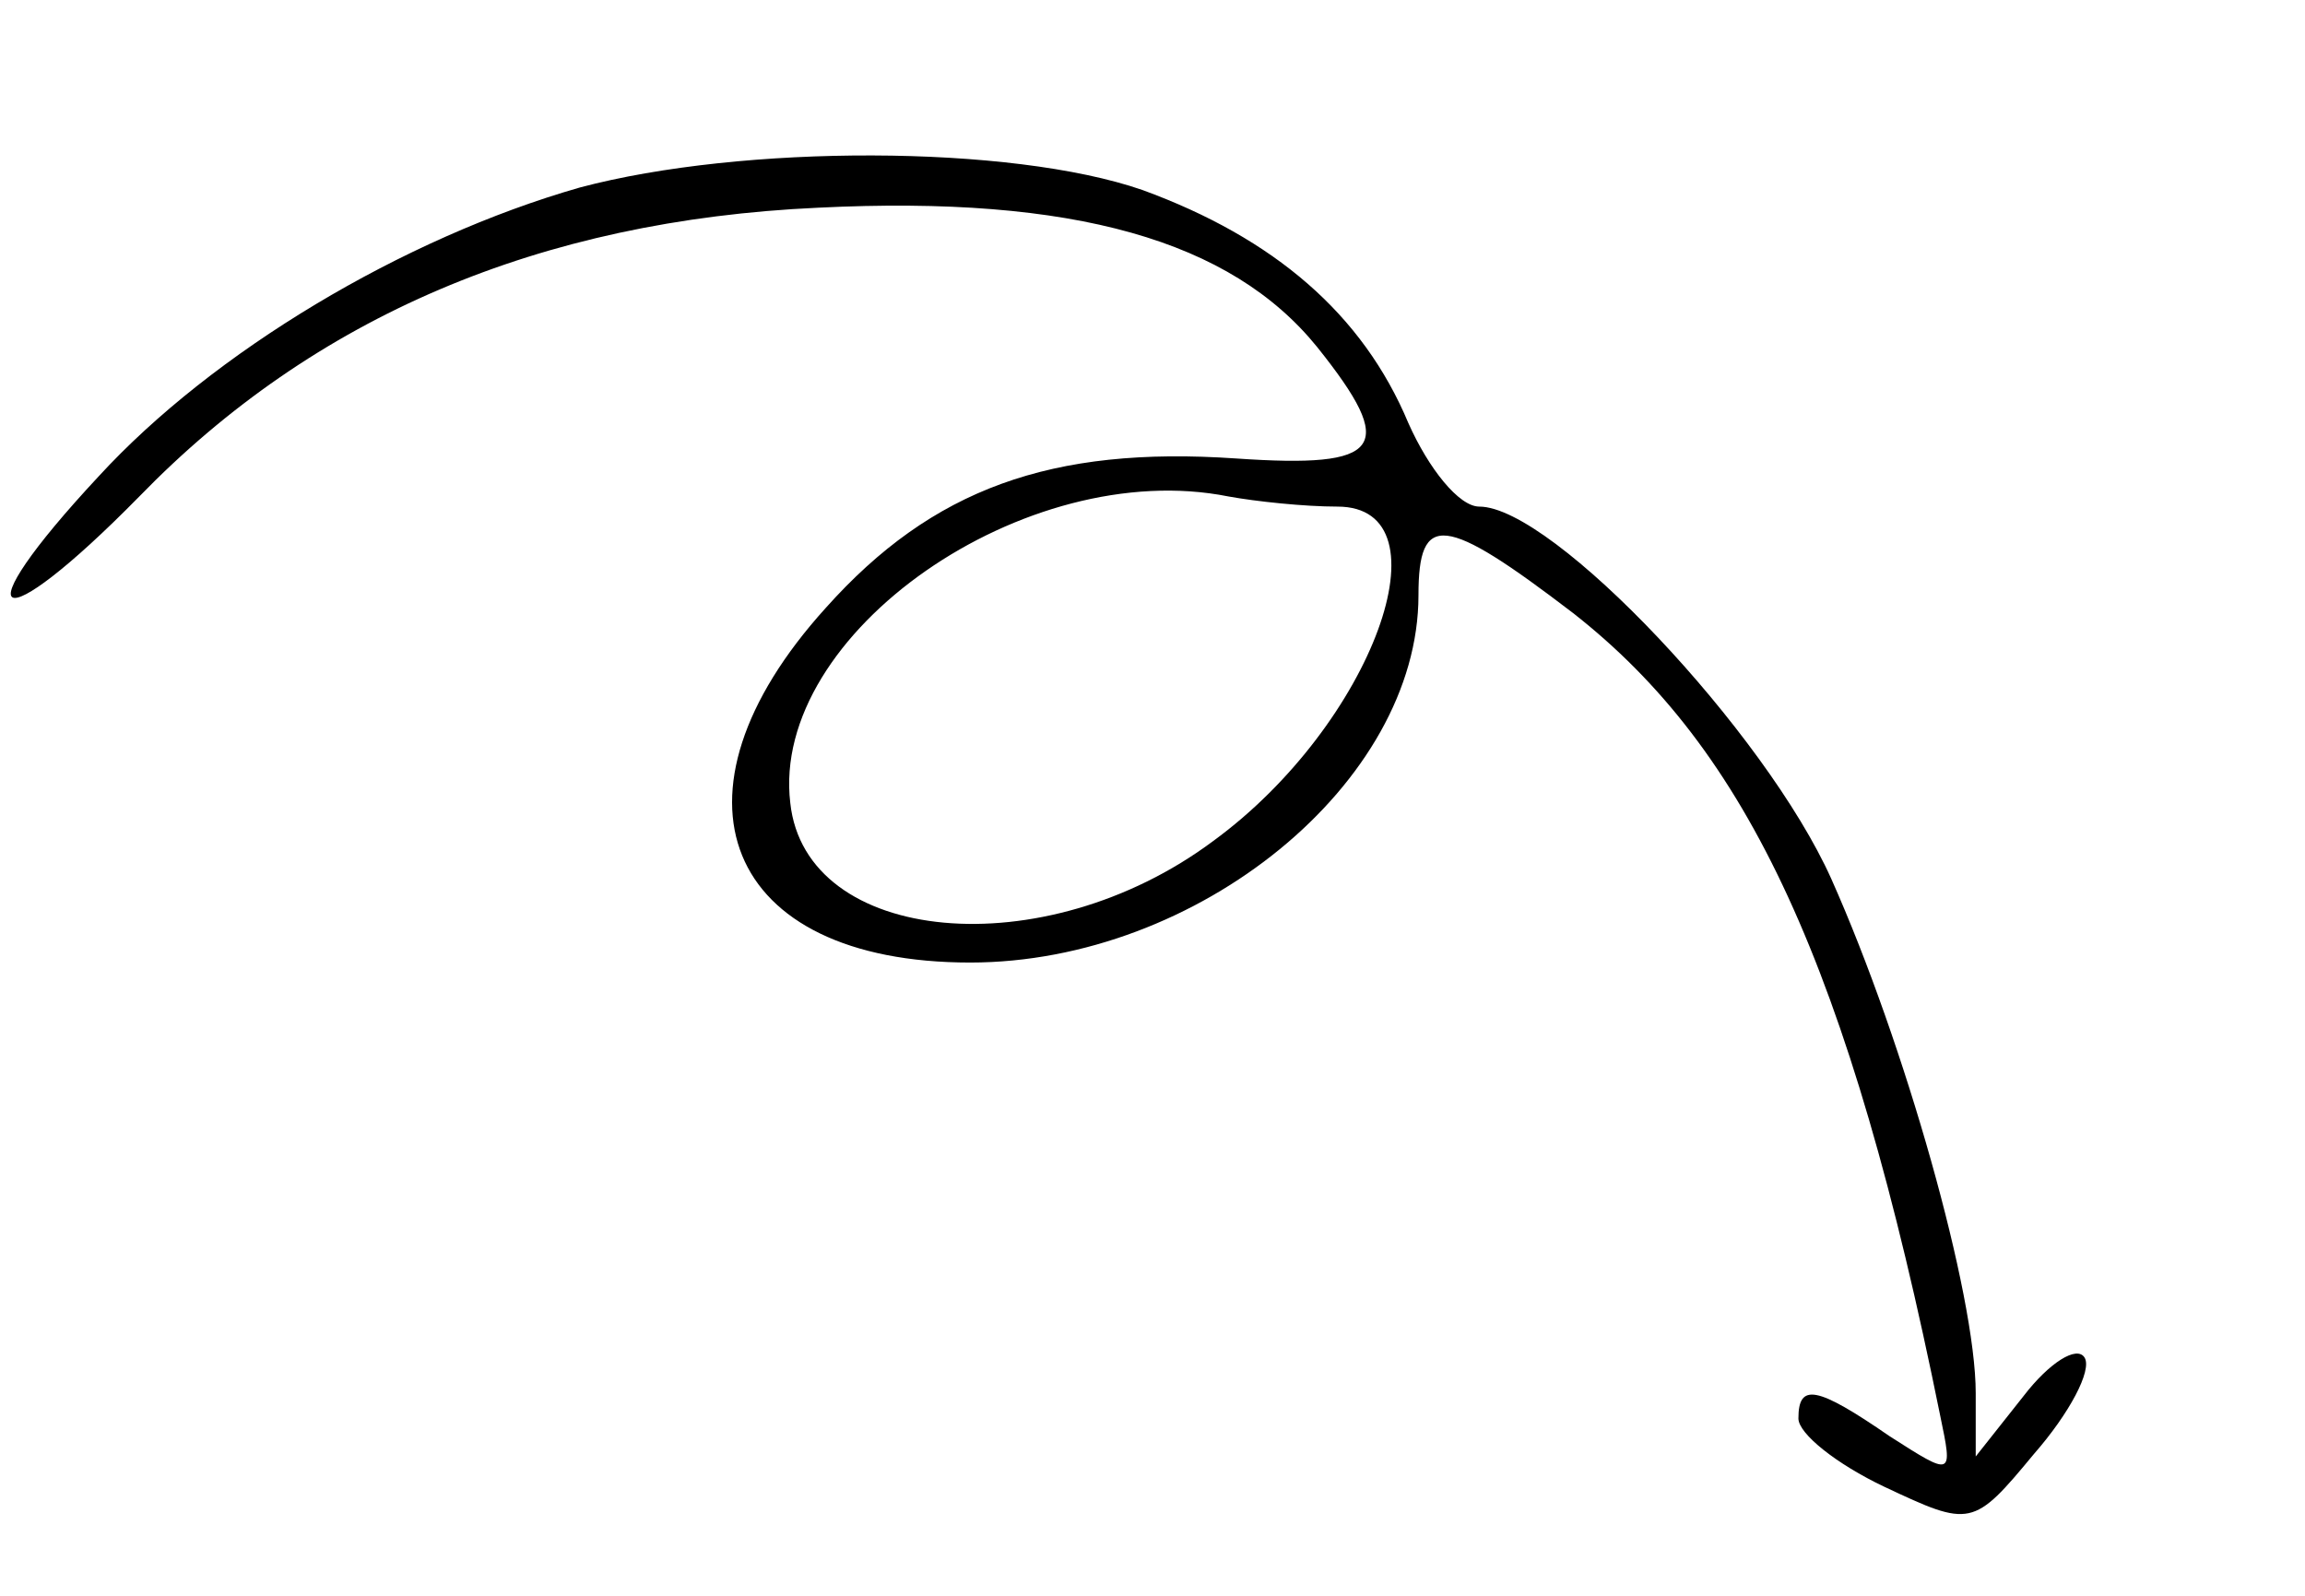 <?xml version="1.0" standalone="no"?>
<!DOCTYPE svg PUBLIC "-//W3C//DTD SVG 20010904//EN"
 "http://www.w3.org/TR/2001/REC-SVG-20010904/DTD/svg10.dtd">
<svg version="1.0" xmlns="http://www.w3.org/2000/svg"
 width="91pt" height="63pt" viewBox="0 0 91 63"
 preserveAspectRatio="xMidYMid meet">
<g transform="translate(0,63) scale(0.1,-0.1)"
fill="#000000" stroke="none">
<path d="M229 556 c-70 -20 -145 -65 -190 -114 -55 -59 -41 -66 16 -8 69 71
158 109 268 114 101 5 163 -13 197 -55 32 -40 26 -48 -32 -44 -73 5 -120 -12
-162 -59 -67 -74 -40 -140 57 -140 90 0 177 71 177 145 0 33 10 32 61 -7 69
-54 109 -139 145 -317 5 -24 5 -24 -20 -8 -29 20 -36 21 -36 7 0 -6 15 -18 34
-27 34 -16 35 -16 59 13 14 16 23 33 20 38 -3 5 -14 -2 -24 -15 l-19 -24 0 25
c0 39 -28 138 -57 203 -26 58 -110 147 -139 147 -8 0 -20 15 -28 33 -18 43
-53 73 -105 92 -52 18 -158 18 -222 1z m299 -126 c45 0 14 -86 -49 -132 -67
-50 -161 -41 -167 15 -8 67 93 137 173 121 11 -2 30 -4 43 -4z"/>
</g>
</svg>
